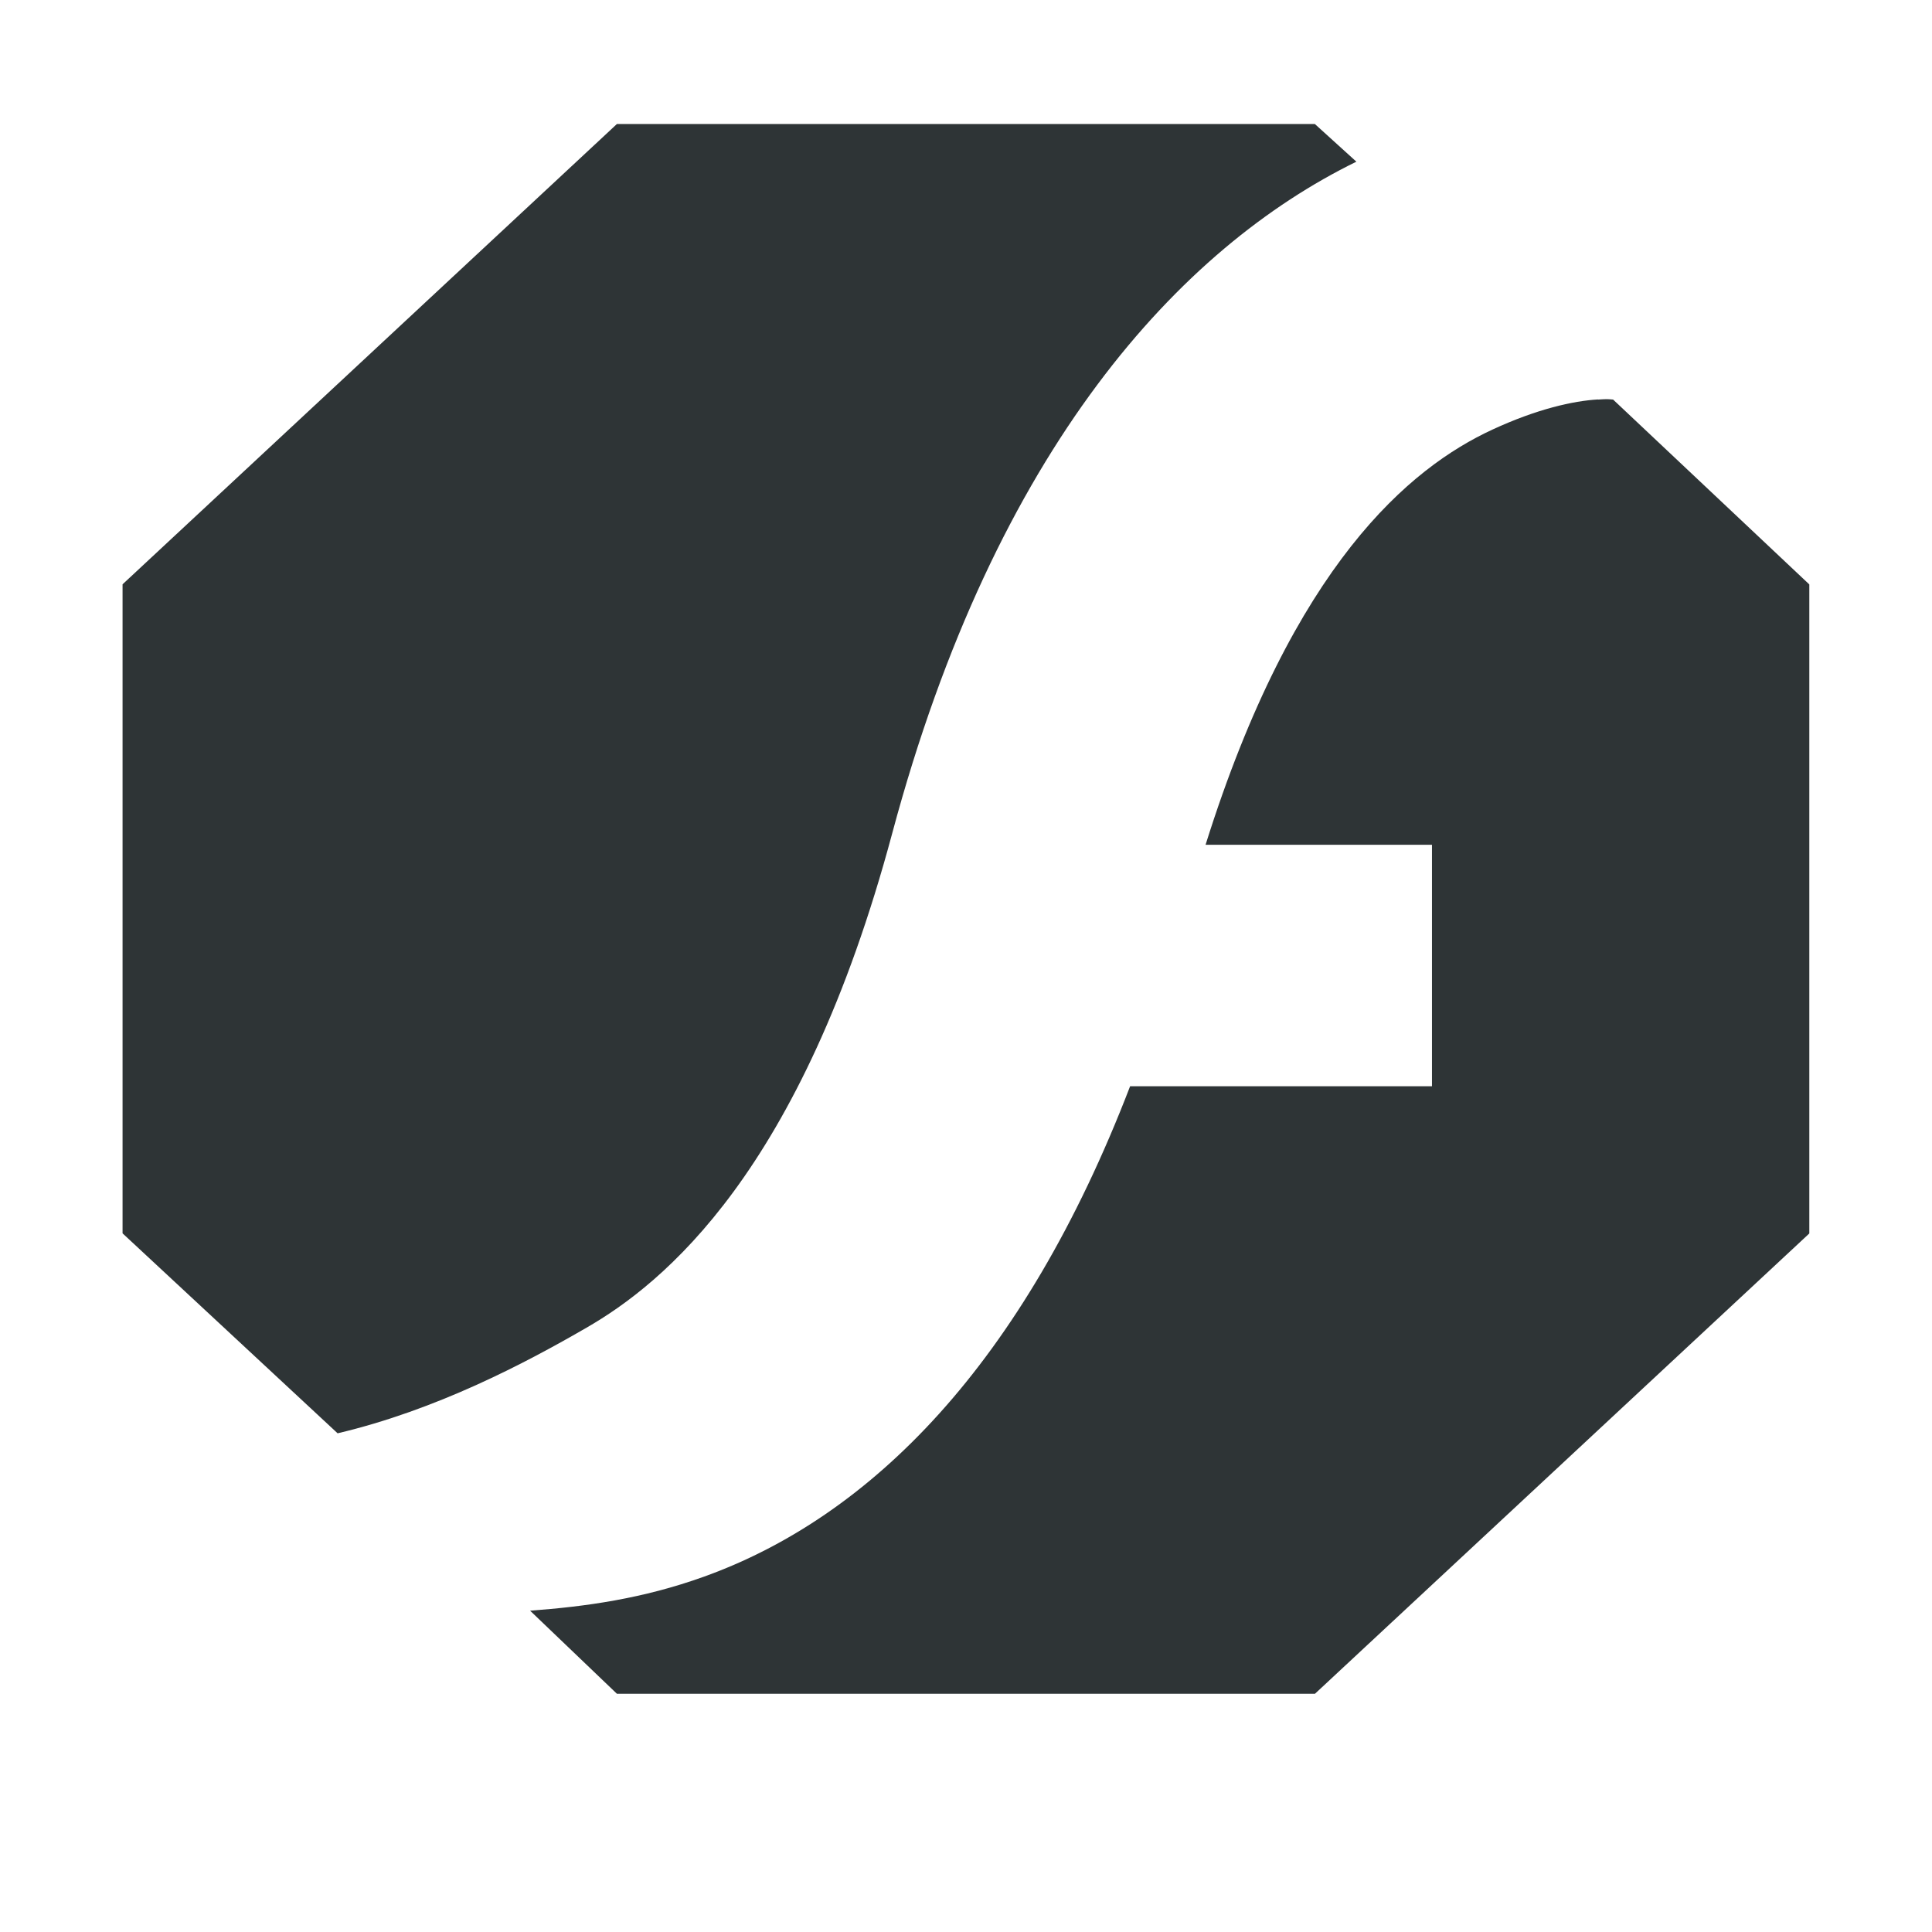 <svg xmlns="http://www.w3.org/2000/svg" width="16" height="16" version="1.1"><g><path fill="#2e3436" d="m5.109 1.027-4.094 3.812v5.375l1.781 1.656c0.817-0.193 1.551-0.579 2.062-0.875 0.631-0.364 1.778-1.284 2.531-4.094 0.857-3.199 2.388-4.849 3.844-5.562l-0.344-0.312zm8.125 2.281c-0.205 0.012-0.506 0.079-0.875 0.25-0.683 0.316-1.646 1.116-2.375 3.438h1.875v2h-2.5c-0.887 2.309-2.152 3.567-3.531 4.062-0.507 0.182-0.979 0.247-1.438 0.281l0.719 0.688h5.781l4.094-3.812v-5.375l-1.625-1.531c-0.051-0.004-0.044-0.005-0.125 0z"/></g></svg>